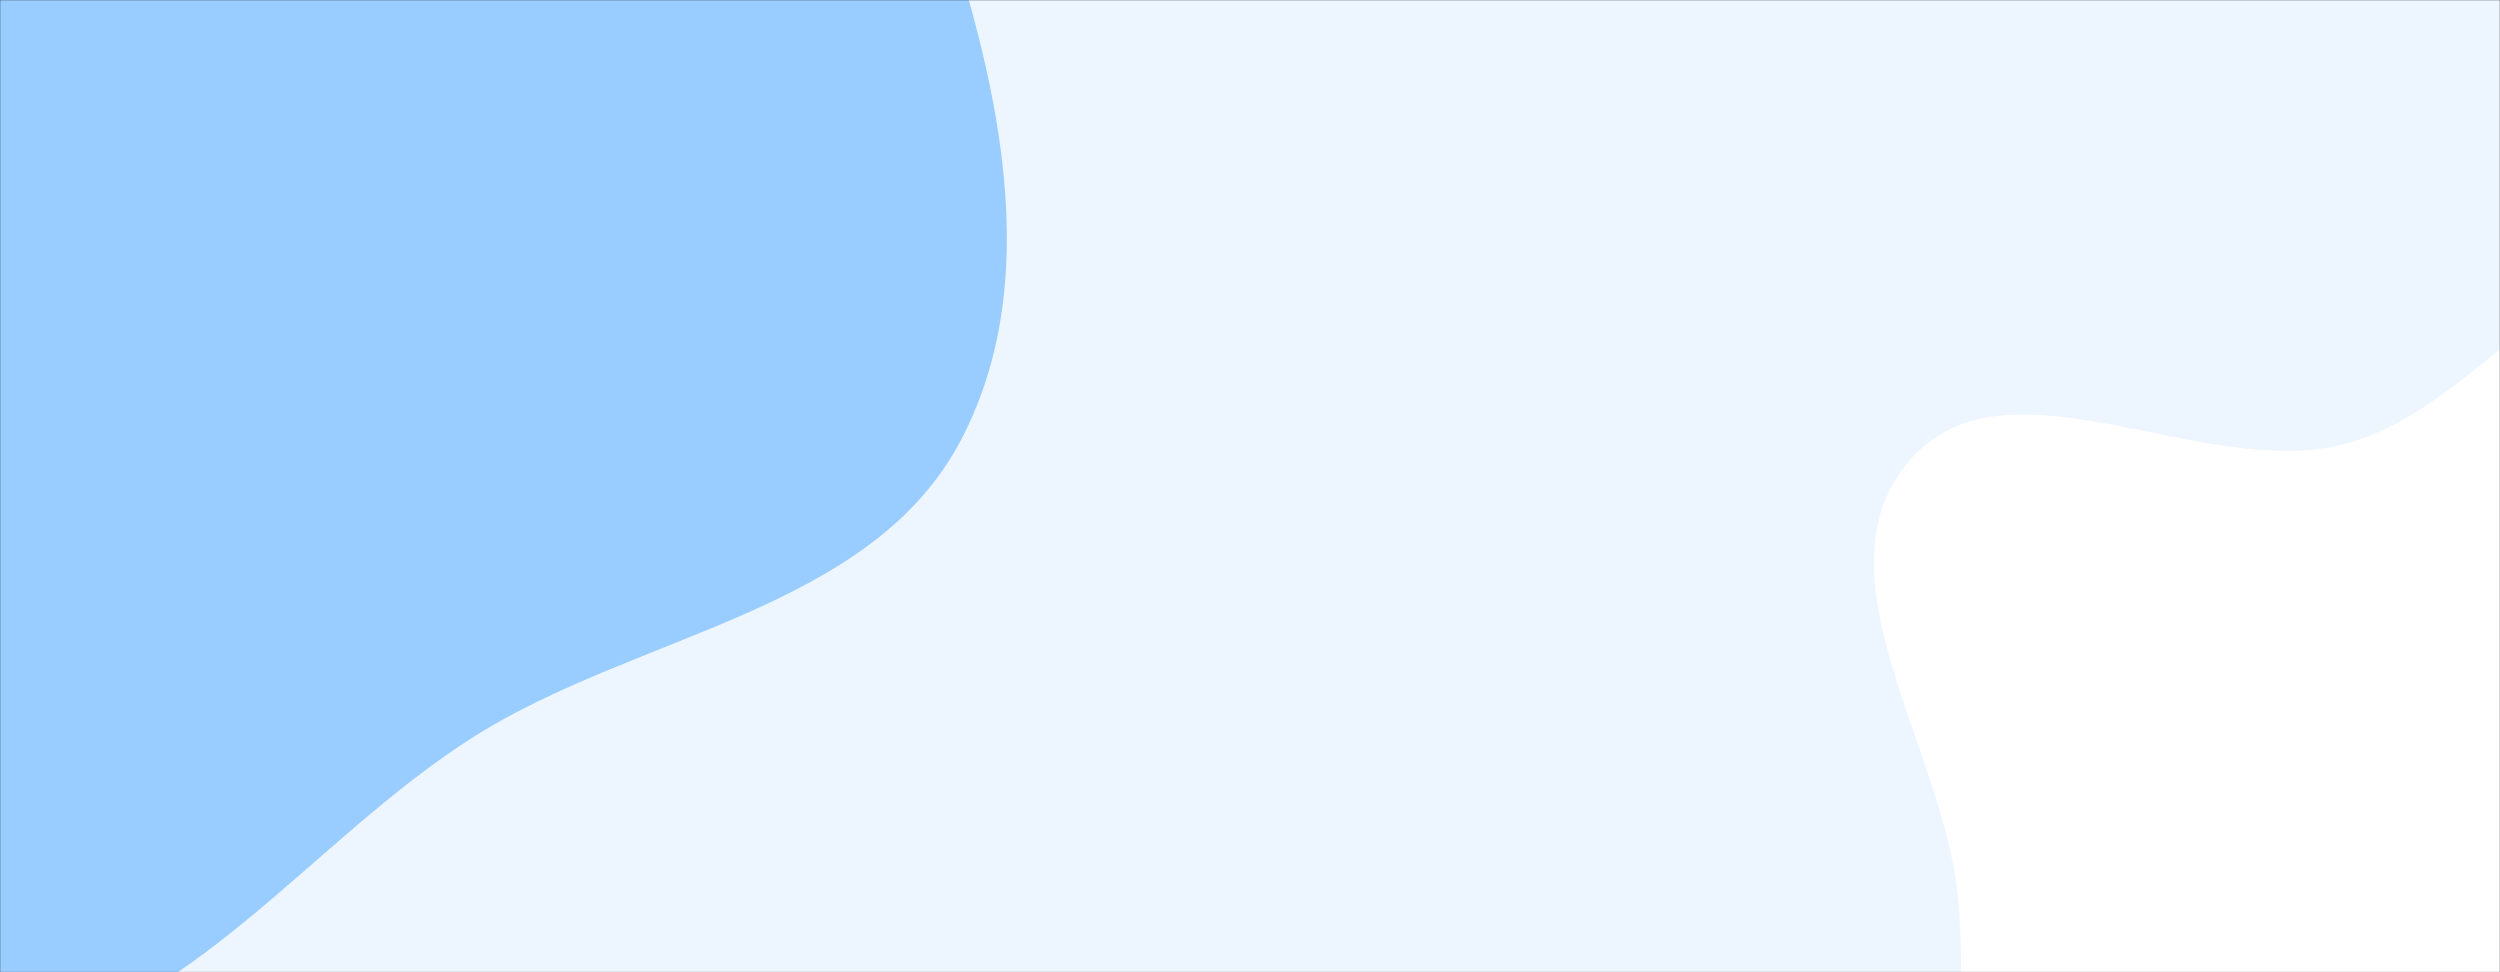 <svg xmlns="http://www.w3.org/2000/svg" version="1.1" xmlns:xlink="http://www.w3.org/1999/xlink" xmlns:svgjs="http://svgjs.com/svgjs" width="1440" height="560" preserveAspectRatio="none" viewBox="0 0 1440 560"><rect x="0" y="0" width="1440" height="560" fill="#333333" stroke="none"/><g mask="url(&quot;#SvgjsMask1065&quot;)" fill="none"><rect width="1440" height="560" x="0" y="0" fill="rgba(237, 246, 255, 1)"></rect><path d="M0,603.536C109.638,586.082,178.979,483.838,272.779,424.452C367.422,364.532,502.107,352.287,553.804,252.914C605.659,153.239,570.484,29.389,533.499,-76.706C500.789,-170.536,415.774,-229.305,357.613,-309.873C292.17,-400.528,278.502,-551.835,170.266,-579.874C61.174,-608.135,-21.783,-473.53,-127.92,-435.654C-225.366,-400.88,-351.44,-441.114,-424.334,-367.688C-497.307,-294.183,-476.553,-173.155,-490.418,-70.511C-504.153,31.168,-531.237,131.467,-505.165,230.701C-476.057,341.492,-427.123,453.178,-334.956,521.201C-240.535,590.888,-115.893,621.986,0,603.536" fill="#99ccff"></path><path d="M1440 943.625C1510.539 941.312 1548.799 858.89 1612.332 828.154 1688.714 791.202 1809.332 821.861 1847.911 746.287 1885.924 671.822 1794.106 593.1 1773.713 512.019 1756.104 442.008 1772.378 365.742 1736.448 303.126 1696.45 233.421 1642.046 153.355 1562.28 143.553 1481.4 133.614 1429.457 234.971 1350.654 255.717 1268.086 277.454 1155.554 200.551 1099.882 265.286 1044.127 330.118 1118.774 430.032 1127.6 515.084 1133.944 576.224 1121.218 638.063 1144.469 694.964 1168.322 753.337 1211.998 799.1 1260.249 839.699 1314.303 885.18 1369.396 945.94 1440 943.625" fill="#ffffff"></path></g><defs><mask id="SvgjsMask1065"><rect width="1440" height="560" fill="#ffffff"></rect></mask></defs></svg>